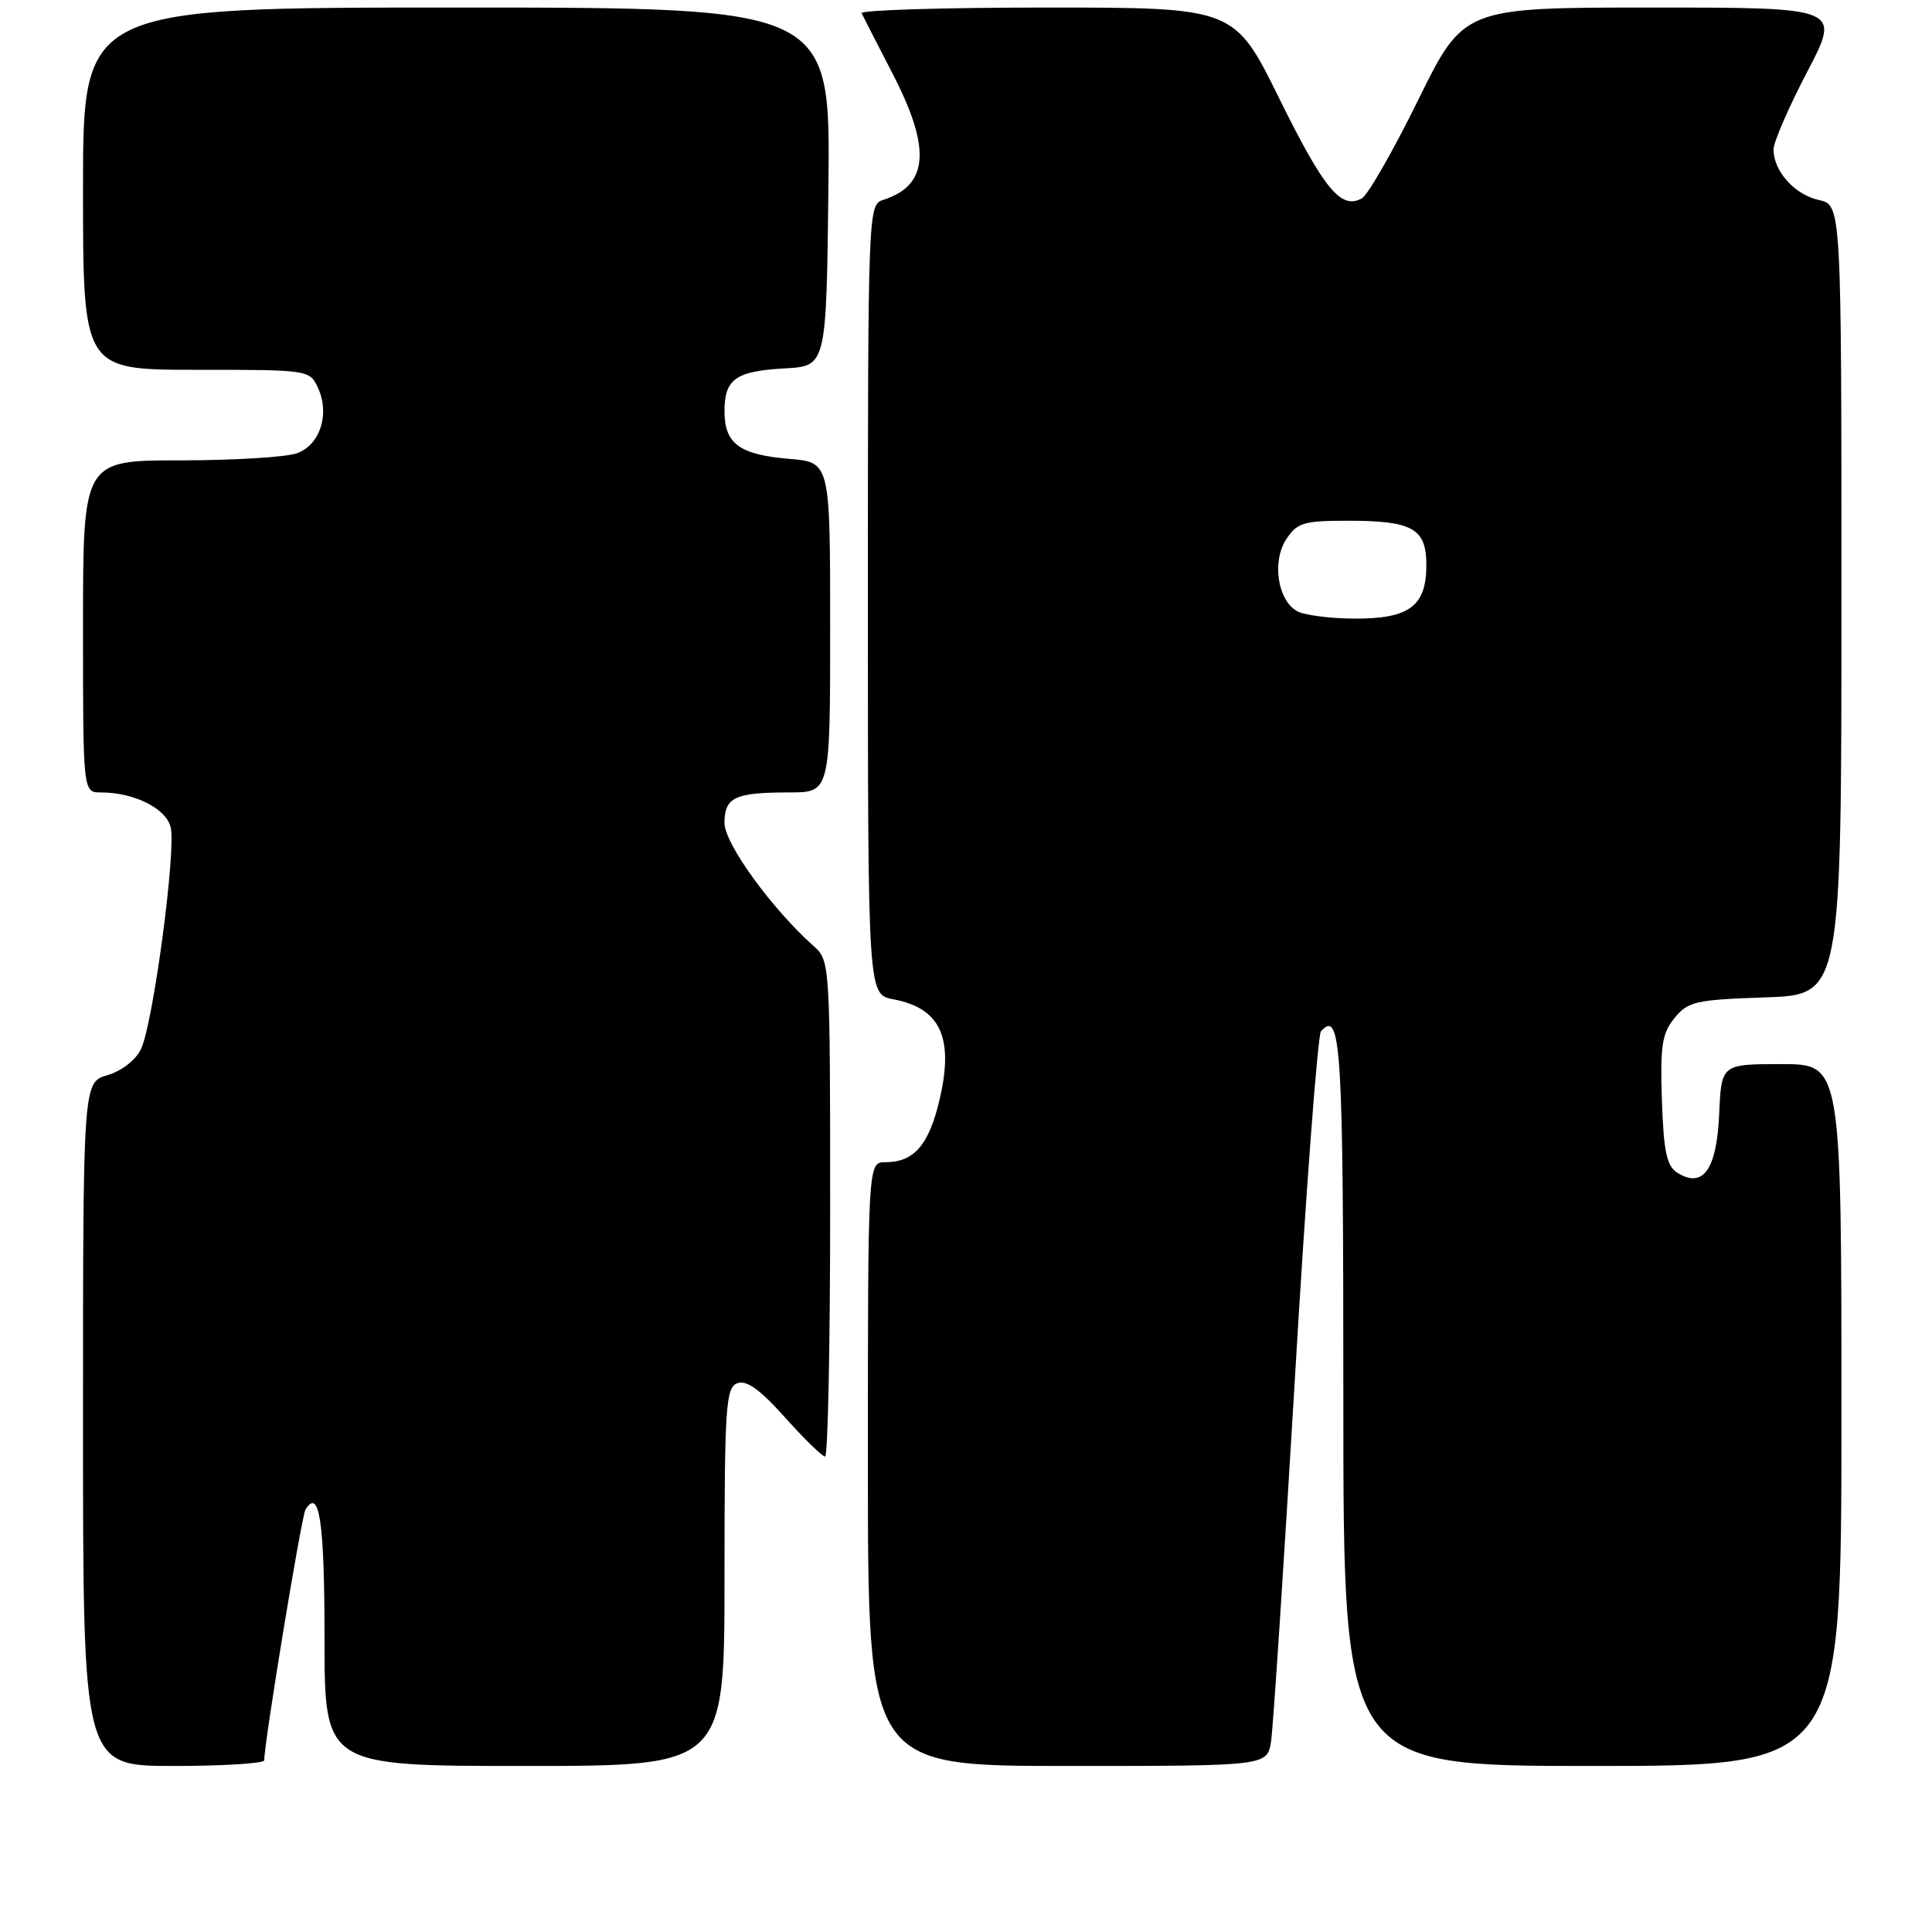 <?xml version="1.0" encoding="UTF-8" standalone="no"?>
<!DOCTYPE svg PUBLIC "-//W3C//DTD SVG 1.1//EN" "http://www.w3.org/Graphics/SVG/1.1/DTD/svg11.dtd" >
<svg xmlns="http://www.w3.org/2000/svg" xmlns:xlink="http://www.w3.org/1999/xlink" version="1.1" viewBox="0 0 256 256">
 <g >
 <path fill="currentColor"
d=" M 35.01 233.25 C 35.06 230.58 39.95 200.89 40.48 200.03 C 42.32 197.05 43.00 201.65 43.00 217.06 C 43.00 234.00 43.00 234.00 69.50 234.00 C 96.00 234.00 96.00 234.00 96.00 208.97 C 96.00 186.39 96.17 183.87 97.69 183.29 C 98.90 182.82 100.69 184.10 104.02 187.82 C 106.57 190.67 108.96 193.00 109.33 193.00 C 109.70 193.00 110.00 178.22 110.00 160.15 C 110.00 127.84 109.97 127.28 107.86 125.40 C 102.29 120.46 96.00 111.78 96.00 109.06 C 96.00 105.64 97.36 105.00 104.58 105.00 C 110.00 105.00 110.00 105.00 110.00 83.12 C 110.00 61.25 110.00 61.25 104.56 60.80 C 97.98 60.25 96.00 58.79 96.00 54.50 C 96.00 50.22 97.46 49.18 104.03 48.81 C 109.50 48.50 109.50 48.50 109.77 24.75 C 110.04 1.00 110.04 1.00 60.52 1.00 C 11.00 1.00 11.00 1.00 11.00 25.00 C 11.00 49.00 11.00 49.00 26.02 49.00 C 40.95 49.00 41.05 49.01 42.15 51.43 C 43.71 54.86 42.43 58.89 39.41 60.04 C 38.01 60.57 31.05 61.00 23.93 61.00 C 11.00 61.00 11.00 61.00 11.00 83.00 C 11.00 105.00 11.00 105.00 13.35 105.00 C 17.76 105.00 21.99 107.10 22.61 109.60 C 23.37 112.60 20.30 135.59 18.69 138.99 C 18.00 140.45 16.14 141.90 14.25 142.46 C 11.00 143.41 11.00 143.41 11.00 188.71 C 11.00 234.00 11.00 234.00 23.00 234.00 C 29.60 234.00 35.01 233.66 35.01 233.25 Z  M 168.42 230.75 C 168.70 228.96 170.12 207.25 171.59 182.50 C 173.05 157.75 174.61 137.11 175.04 136.64 C 177.71 133.71 178.00 138.51 178.00 185.56 C 178.00 234.00 178.00 234.00 211.00 234.00 C 244.00 234.00 244.00 234.00 244.00 187.50 C 244.00 141.00 244.00 141.00 236.05 141.00 C 228.09 141.00 228.09 141.00 227.80 147.65 C 227.47 155.00 225.66 157.53 222.25 155.39 C 220.85 154.51 220.44 152.59 220.21 145.80 C 219.97 138.61 220.22 136.94 221.87 134.91 C 223.66 132.70 224.67 132.47 233.91 132.16 C 244.00 131.81 244.00 131.81 244.00 79.49 C 244.00 27.16 244.00 27.16 241.00 26.50 C 237.80 25.80 235.00 22.67 235.00 19.80 C 235.00 18.84 237.01 14.21 239.46 9.52 C 243.92 1.00 243.92 1.00 218.93 1.00 C 193.95 1.00 193.95 1.00 187.92 13.24 C 184.61 19.97 181.25 25.84 180.46 26.28 C 177.71 27.82 175.46 25.11 169.53 13.09 C 163.57 1.00 163.57 1.00 138.70 1.00 C 125.02 1.00 113.99 1.34 114.17 1.75 C 114.36 2.16 116.20 5.75 118.26 9.73 C 123.42 19.70 123.06 24.58 116.99 26.50 C 115.04 27.12 115.00 28.06 115.00 79.46 C 115.00 131.78 115.00 131.78 118.36 132.41 C 124.60 133.58 126.41 137.46 124.52 145.61 C 123.10 151.71 121.13 154.00 117.31 154.00 C 115.00 154.00 115.00 154.00 115.00 194.00 C 115.00 234.00 115.00 234.00 141.45 234.00 C 167.91 234.00 167.91 234.00 168.42 230.75 Z  M 171.83 80.96 C 169.27 79.47 168.53 74.37 170.43 71.46 C 171.87 69.26 172.74 69.00 178.59 69.00 C 187.19 69.00 189.00 70.02 189.00 74.88 C 189.00 80.33 186.73 82.01 179.42 81.97 C 176.16 81.95 172.75 81.50 171.83 80.96 Z "/>
</g>
</svg>